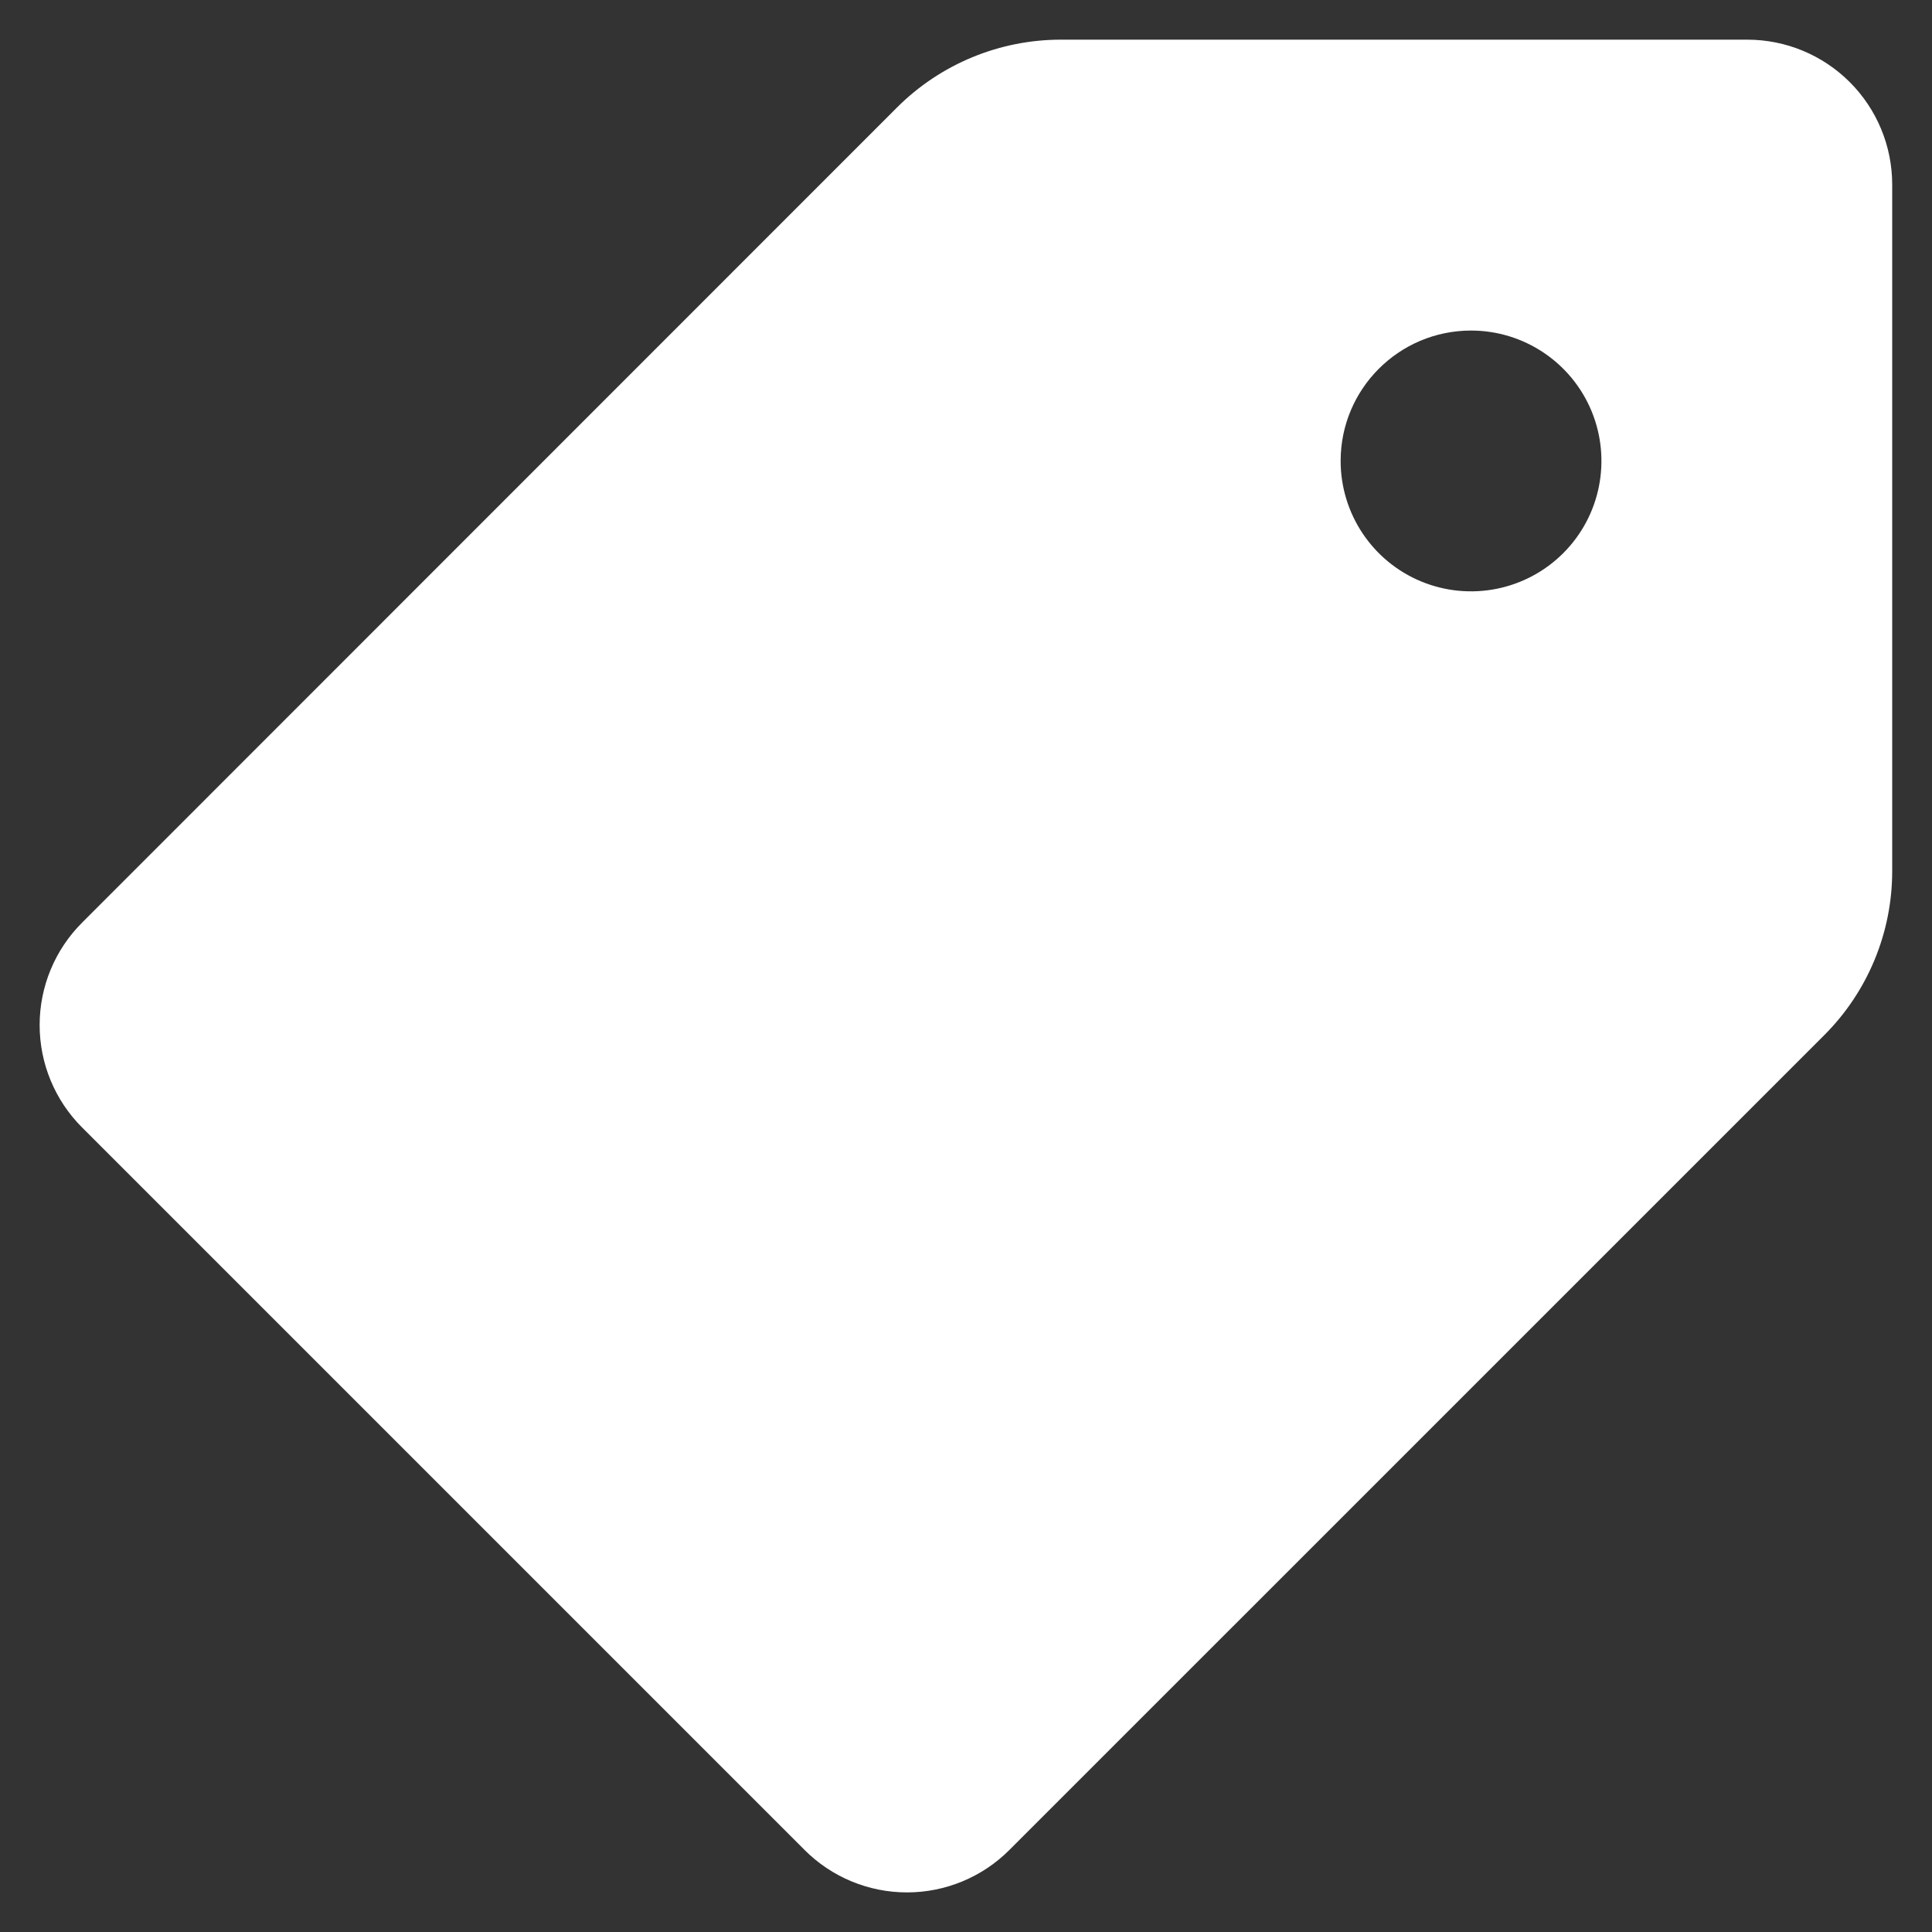 <?xml version="1.0" encoding="UTF-8"?>
<svg width="128pt" height="128pt" version="1.1" viewBox="0 0 128 128" xmlns="http://www.w3.org/2000/svg">
 <rect x="0" y="0" width="128" height="128" fill="#333333" stroke="none"/>
 <path d="m66.879 122.56 53.992-53.988c2.879-2.883 4.496-6.793 4.492-10.867v-45.48c0-2.543-1.012-4.988-2.812-6.785-1.801-1.801-4.242-2.812-6.789-2.812h-45.465c-4.074-0.004-7.984 1.613-10.867 4.492l-53.988 54.004c-1.805 1.801-2.816 4.242-2.816 6.789s1.012 4.988 2.816 6.789l47.859 47.859c1.801 1.805 4.242 2.816 6.789 2.816s4.988-1.012 6.789-2.816zm30.582-100.66c3.492 0 6.644 2.106 7.981 5.332 1.336 3.231 0.598 6.945-1.871 9.414-2.473 2.473-6.188 3.211-9.418 1.875-3.227-1.336-5.332-4.488-5.332-7.984 0-4.769 3.867-8.637 8.641-8.637z" fill="#fff"/>
</svg>
